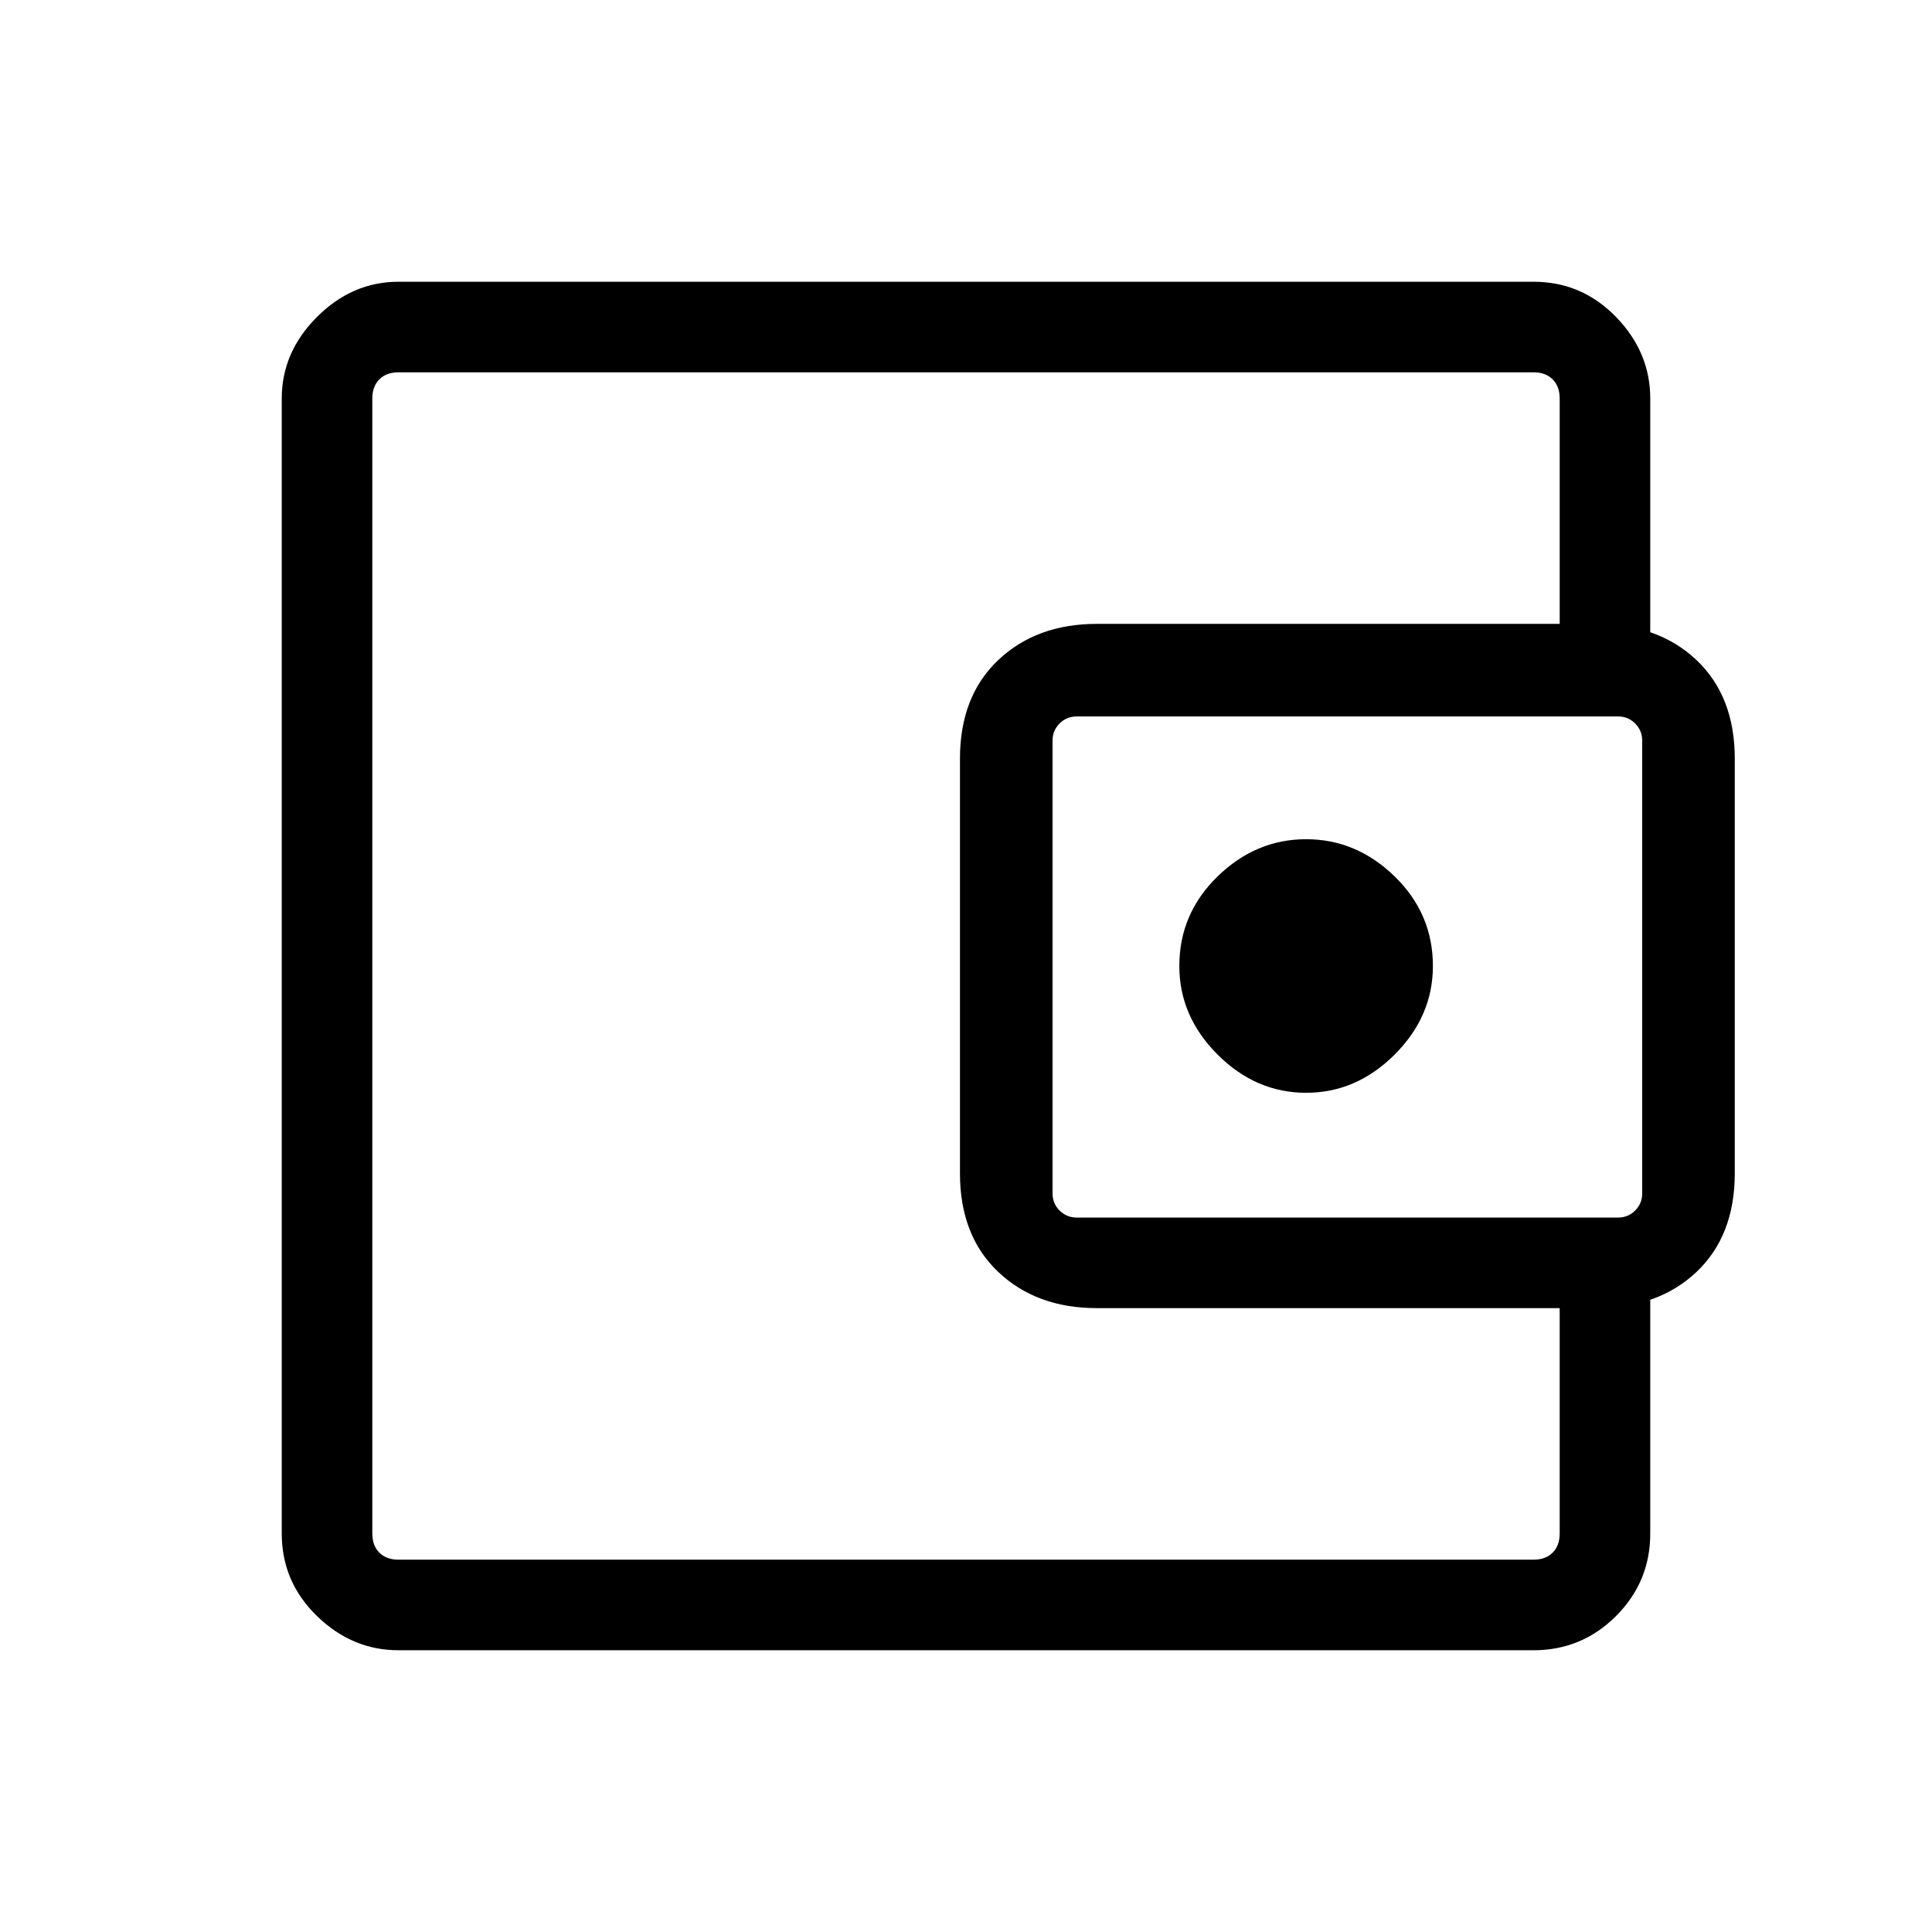 <svg xmlns="http://www.w3.org/2000/svg" viewBox="0 0 48 48"><path d="M32.45 27.15q1.25 0 2.2-.95.95-.95.95-2.2 0-1.3-.95-2.225t-2.2-.925q-1.25 0-2.2.925-.95.925-.95 2.225 0 1.25.95 2.2.95.95 2.2.95ZM9.25 34.8V38.75 9.25 34.8ZM9.9 41q-1.15 0-2.025-.85T7 38.1V9.9q0-1.15.875-2.025T9.9 7h28.2q1.2 0 2.05.875Q41 8.75 41 9.9v6.65h-2.25V9.9q0-.3-.175-.475T38.1 9.25H9.9q-.3 0-.475.175T9.25 9.9v28.2q0 .3.175.475t.475.175h28.2q.3 0 .475-.175t.175-.475v-6.65H41v6.65q0 1.2-.85 2.05-.85.85-2.05.85Zm17.35-8.5q-1.5 0-2.45-.9-.95-.9-.95-2.45v-10.3q0-1.55.95-2.45.95-.9 2.45-.9h12.4q1.55 0 2.5.9t.95 2.45v10.3q0 1.55-.95 2.45-.95.9-2.5.9Zm12.95-2.25q.25 0 .425-.175t.175-.425V18.4q0-.25-.175-.425T40.2 17.8H26.75q-.25 0-.425.175t-.175.425v11.25q0 .25.175.425t.425.175Z"/></svg>
